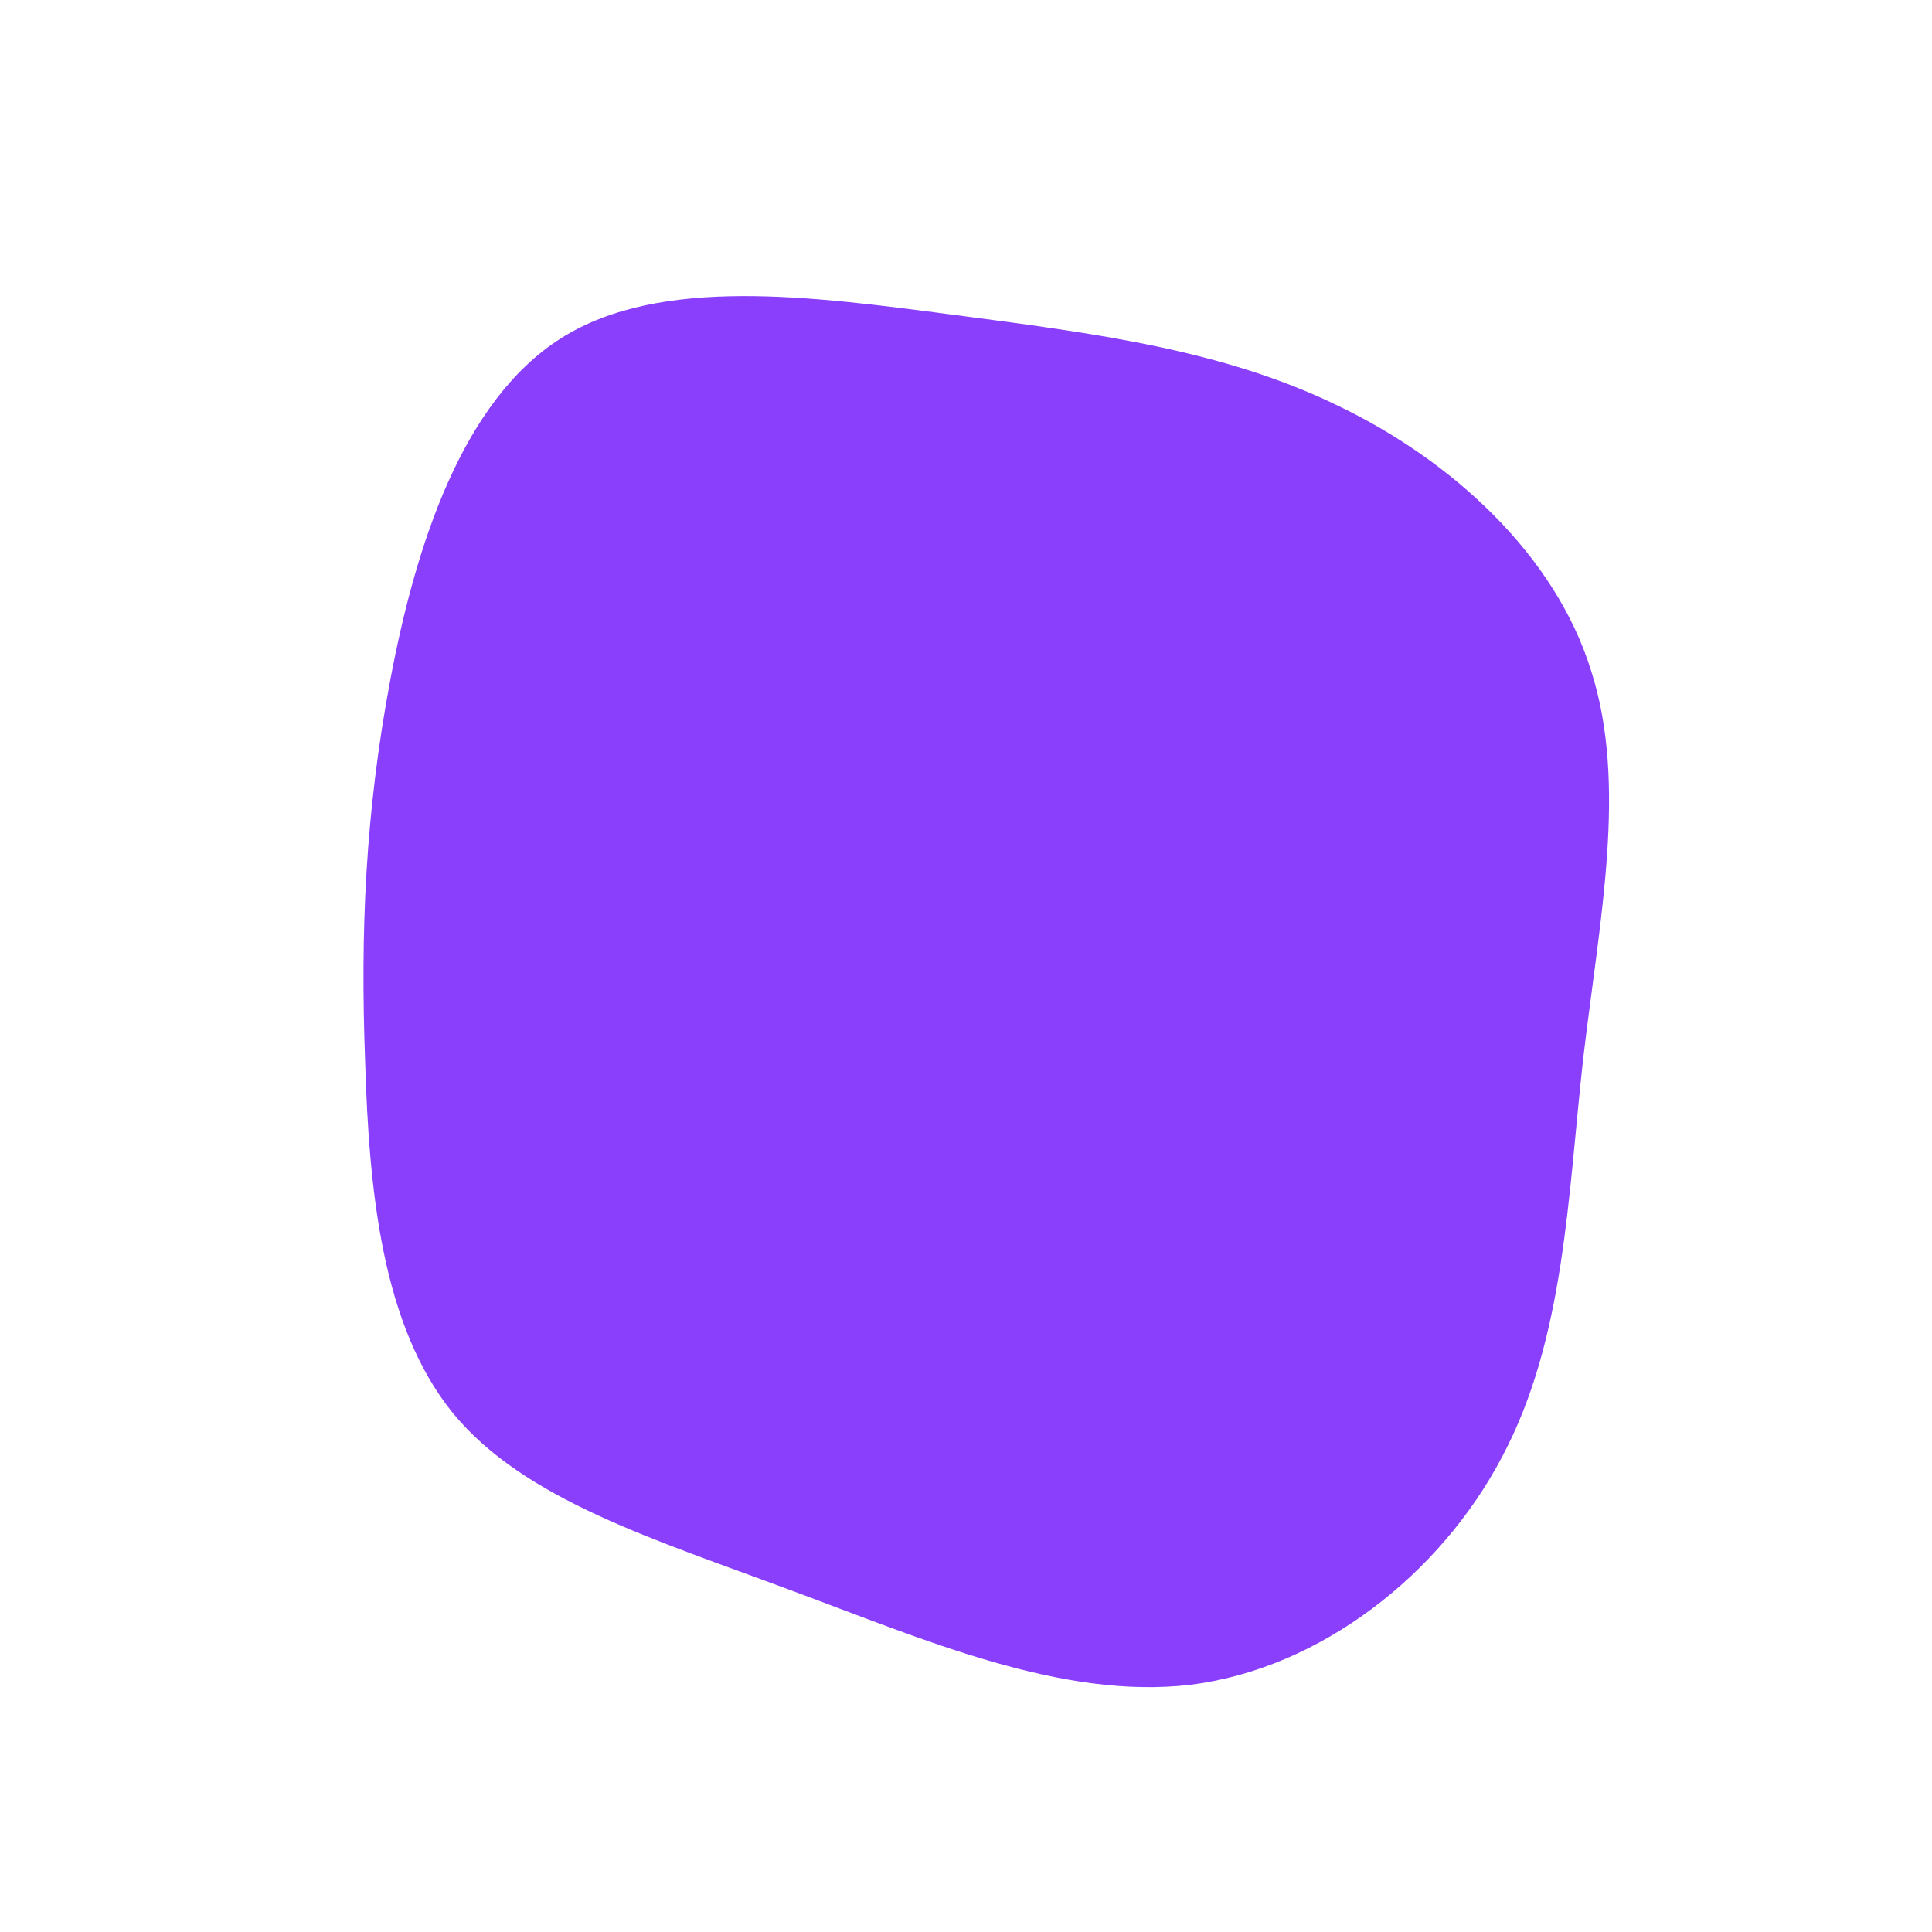 <?xml version="1.0" standalone="no"?>
<svg viewBox="0 0 200 200" xmlns="http://www.w3.org/2000/svg">
  <path fill="#8A3FFC" d="M38.5,-58C50.4,-52.3,61,-42.5,64.7,-30.6C68.5,-18.8,65.6,-4.9,63.9,9.5C62.3,23.8,62,38.6,55.5,50.8C49.1,63,36.7,72.7,23.3,74.4C9.9,76,-4.4,69.7,-18.2,64.6C-32.1,59.4,-45.7,55.3,-53.1,46.3C-60.5,37.2,-61.8,23.1,-62.2,9.9C-62.7,-3.4,-62.2,-15.8,-59.6,-29.6C-57,-43.4,-52.2,-58.5,-41.9,-65C-31.6,-71.5,-15.8,-69.3,-1.2,-67.4C13.3,-65.5,26.6,-63.8,38.5,-58Z" transform="translate(100 100)" />
</svg>

